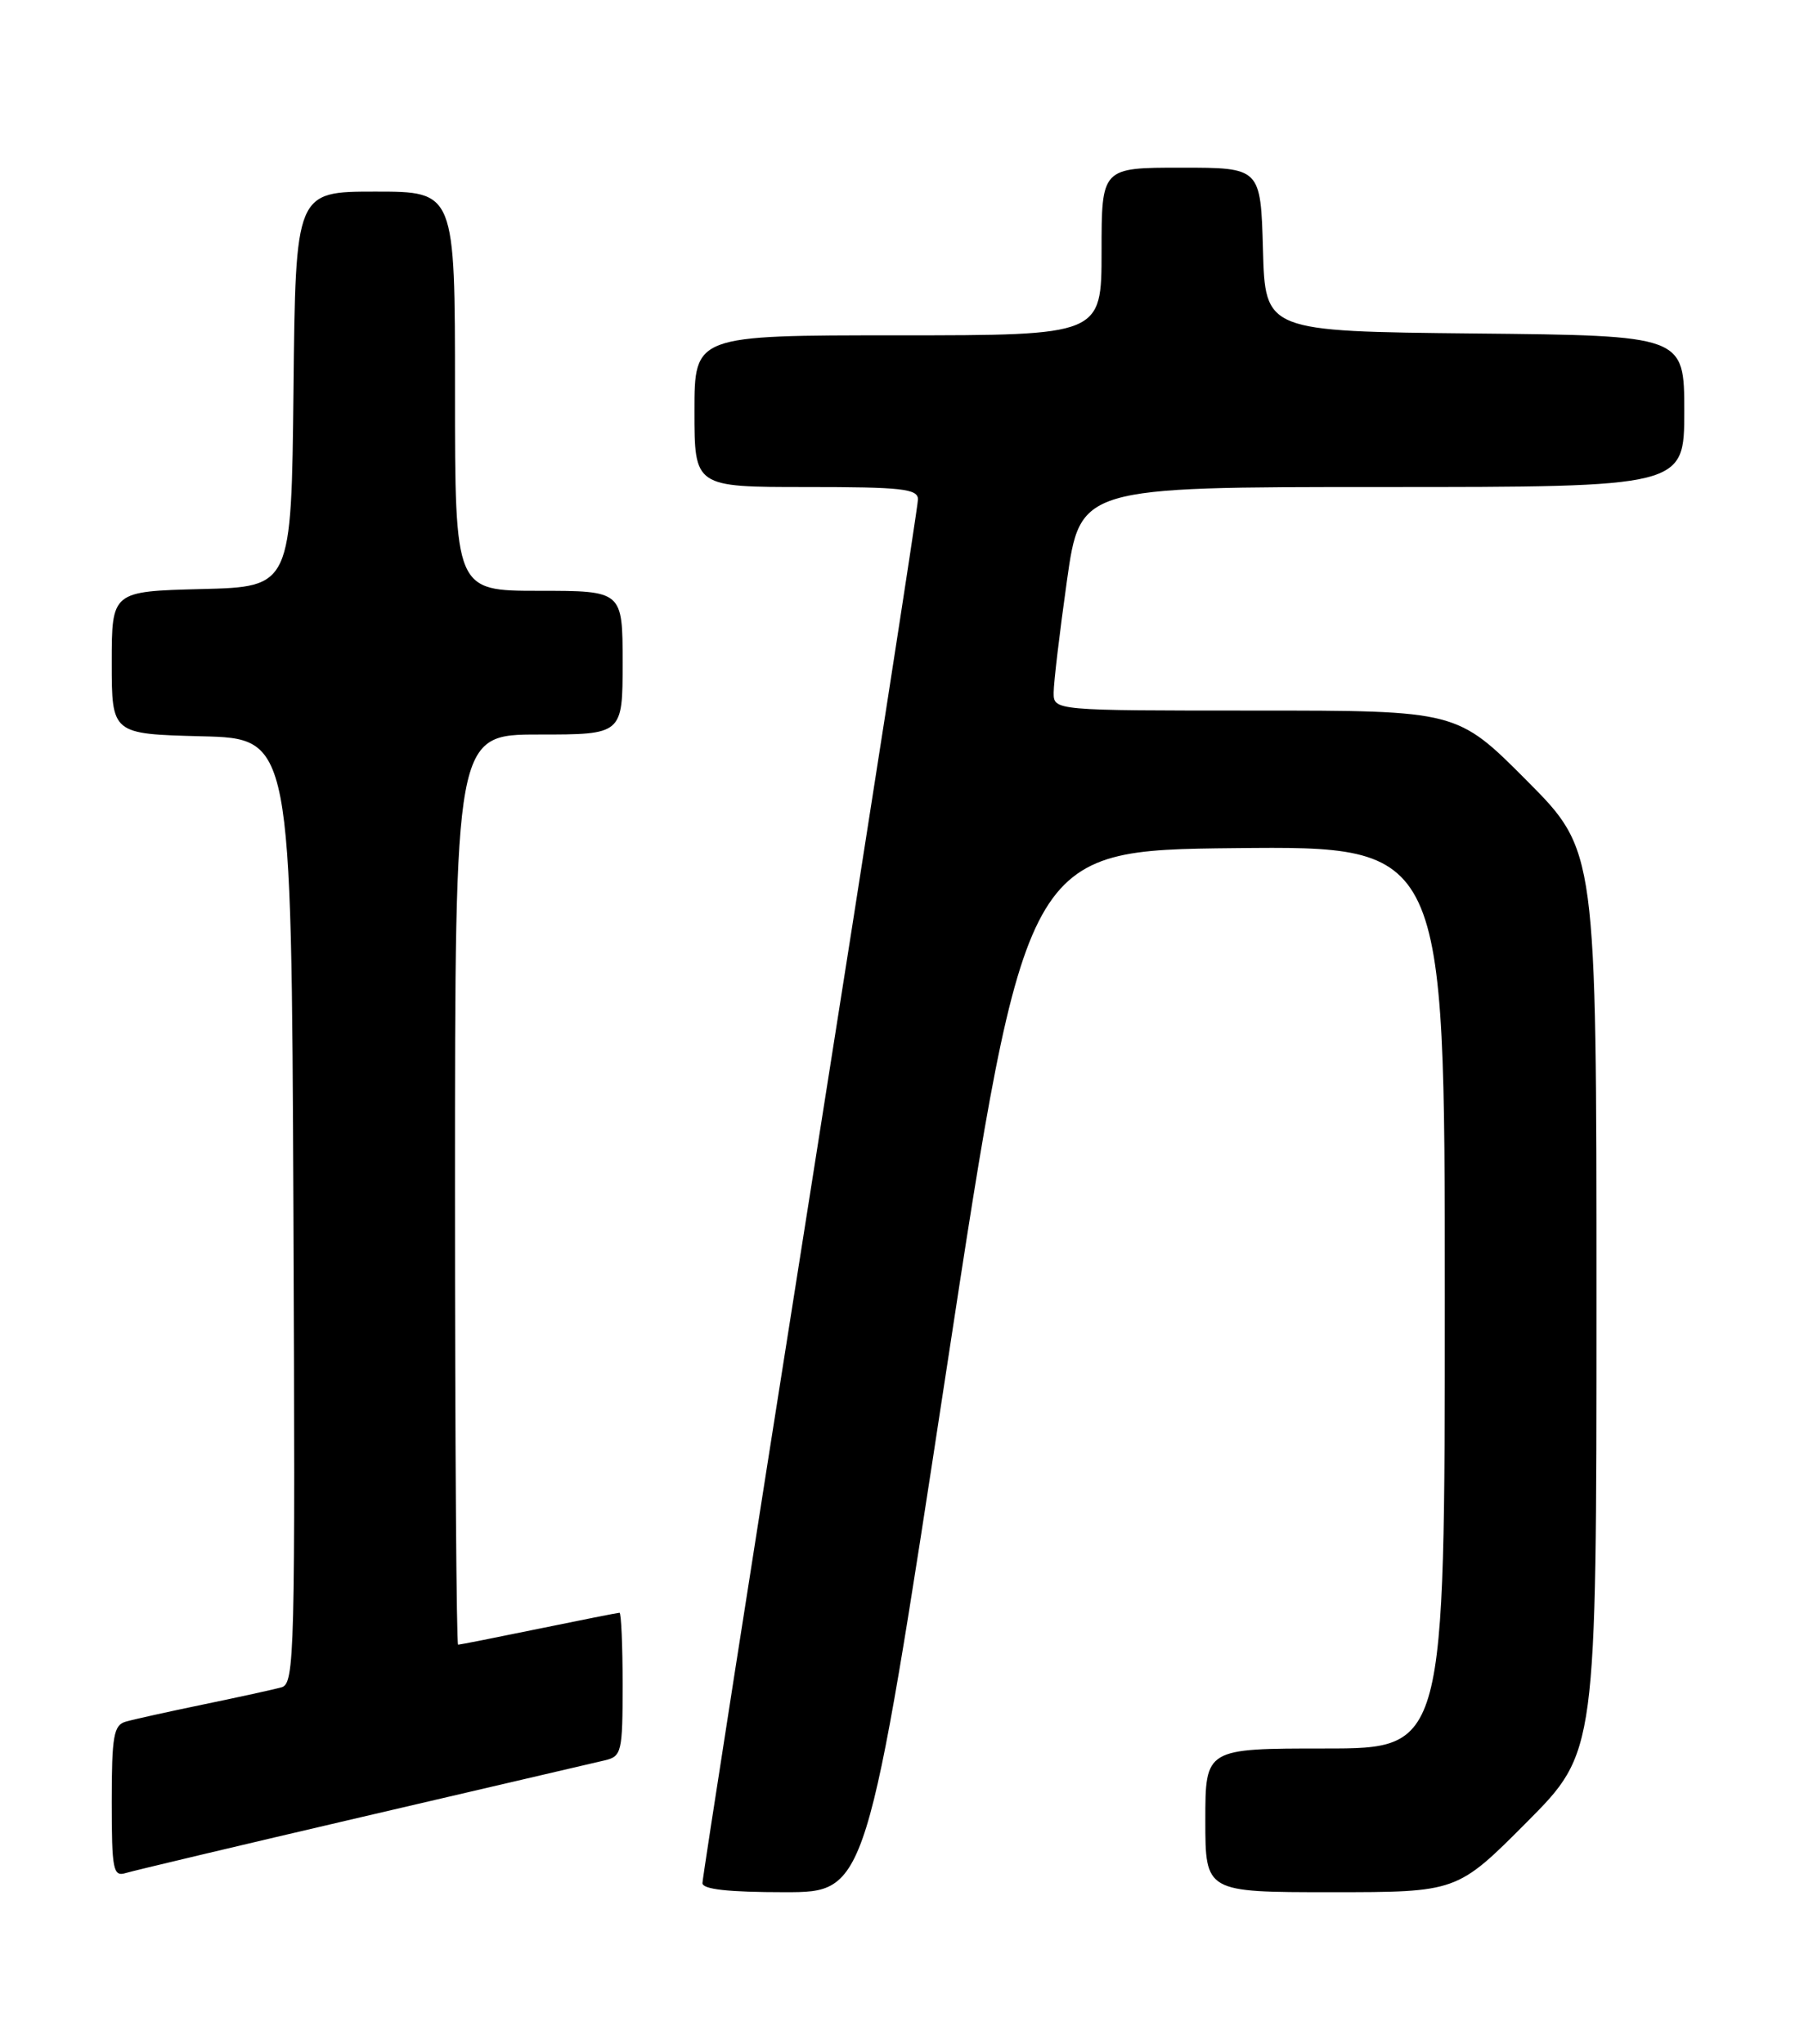 <?xml version="1.0" encoding="UTF-8" standalone="no"?>
<!DOCTYPE svg PUBLIC "-//W3C//DTD SVG 1.1//EN" "http://www.w3.org/Graphics/SVG/1.1/DTD/svg11.dtd" >
<svg xmlns="http://www.w3.org/2000/svg" xmlns:xlink="http://www.w3.org/1999/xlink" version="1.1" viewBox="0 0 226 256">
 <g >
 <path fill="currentColor"
d=" M 118.54 171.75 C 128.50 106.50 128.50 106.50 154.75 106.23 C 181.00 105.97 181.00 105.97 181.00 162.48 C 181.00 219.00 181.00 219.00 166.00 219.00 C 151.00 219.00 151.00 219.00 151.00 228.00 C 151.00 237.00 151.00 237.00 166.77 237.00 C 182.54 237.00 182.54 237.00 191.27 228.23 C 200.00 219.46 200.00 219.46 200.00 163.00 C 200.00 106.54 200.00 106.54 191.27 97.77 C 182.54 89.00 182.54 89.00 157.27 89.00 C 132.00 89.00 132.00 89.00 132.00 86.75 C 132.00 85.51 132.75 79.21 133.66 72.75 C 135.32 61.00 135.32 61.00 173.16 61.00 C 211.00 61.00 211.00 61.00 211.00 51.52 C 211.00 42.03 211.00 42.03 184.75 41.77 C 158.50 41.50 158.50 41.50 158.22 31.25 C 157.93 21.00 157.93 21.00 147.97 21.00 C 138.00 21.00 138.00 21.00 138.00 31.50 C 138.00 42.00 138.00 42.00 112.50 42.00 C 87.00 42.00 87.00 42.00 87.00 51.50 C 87.00 61.00 87.00 61.00 101.00 61.00 C 112.98 61.00 115.00 61.22 115.00 62.55 C 115.00 63.40 108.92 102.49 101.50 149.41 C 94.08 196.33 88.00 235.23 88.00 235.86 C 88.00 236.64 91.24 237.00 98.29 237.00 C 108.57 237.00 108.57 237.00 118.54 171.75 Z  M 45.50 227.54 C 60.90 223.95 74.51 220.78 75.75 220.49 C 77.88 219.99 78.00 219.47 78.00 210.98 C 78.00 206.04 77.82 202.00 77.61 202.00 C 77.40 202.00 72.85 202.90 67.50 204.00 C 62.15 205.10 57.60 206.00 57.39 206.00 C 57.18 206.00 57.00 180.35 57.00 149.00 C 57.00 92.00 57.00 92.00 67.50 92.00 C 78.00 92.00 78.00 92.00 78.00 83.00 C 78.00 74.00 78.00 74.00 67.50 74.00 C 57.00 74.00 57.00 74.00 57.00 49.00 C 57.00 24.00 57.00 24.00 47.02 24.00 C 37.03 24.00 37.03 24.00 36.77 48.75 C 36.50 73.50 36.50 73.50 25.25 73.78 C 14.00 74.07 14.00 74.07 14.00 83.00 C 14.00 91.93 14.00 91.93 25.25 92.22 C 36.50 92.50 36.50 92.50 36.76 151.68 C 37.00 207.42 36.91 210.89 35.26 211.34 C 34.29 211.61 29.90 212.57 25.50 213.48 C 21.10 214.39 16.71 215.36 15.75 215.64 C 14.24 216.07 14.00 217.44 14.00 225.63 C 14.00 234.22 14.17 235.08 15.75 234.60 C 16.71 234.31 30.10 231.13 45.50 227.54 Z "/>
</g>
</svg>